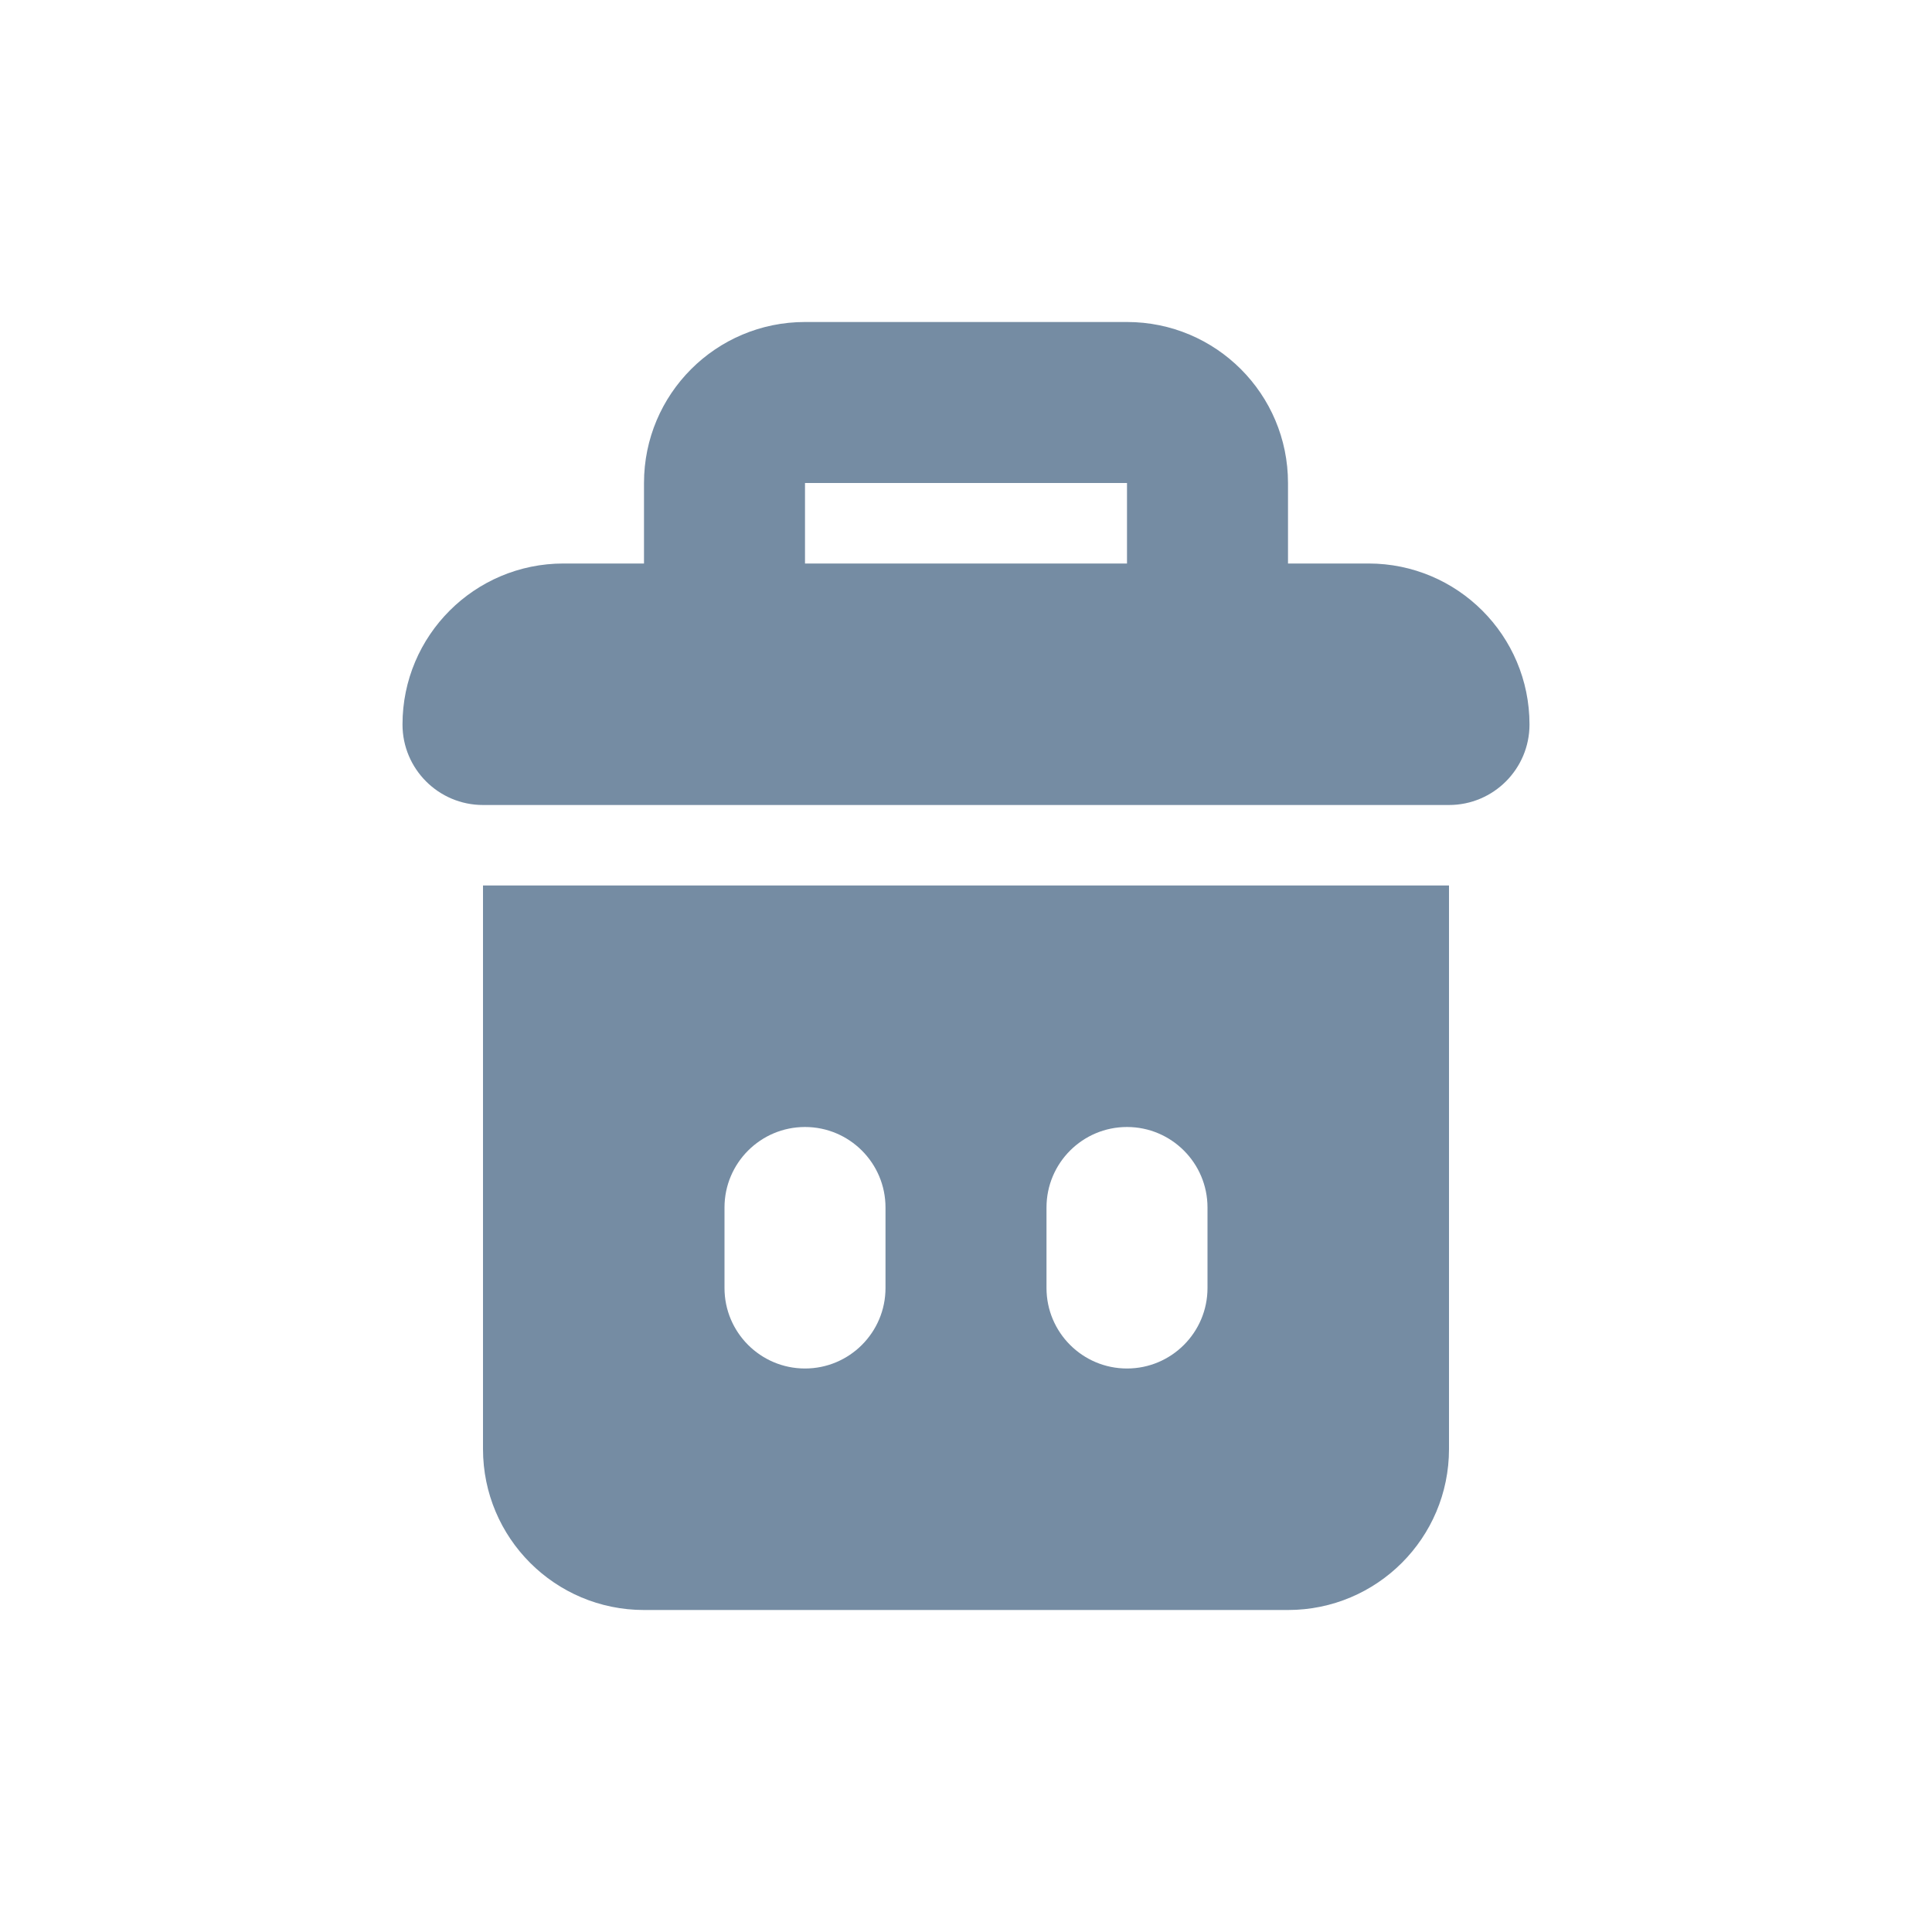 <svg width="24" height="24" viewBox="0 0 24 24" fill="none" xmlns="http://www.w3.org/2000/svg">
<path fill-rule="evenodd" clip-rule="evenodd" d="M9 15V16C9 16.552 9.448 17 10 17C10.552 17 11 16.552 11 16V15C11 14.448 10.552 14 10 14C9.448 14 9 14.448 9 15ZM13 15V16C13 16.552 13.448 17 14 17C14.552 17 15 16.552 15 16V15C15 14.448 14.552 14 14 14C13.448 14 13 14.448 13 15ZM8 7V6C8 4.895 8.895 4 10 4H14C15.105 4 16 4.895 16 6V7H17C18.105 7 19 7.895 19 9C19 9.552 18.552 10 18 10H6C5.448 10 5 9.552 5 9C5 7.895 5.895 7 7 7H8ZM6 11H18V18C18 19.105 17.105 20 16 20H8C6.895 20 6 19.105 6 18V11ZM10 7H14V6H10V7Z" fill="#758CA3"/>
</svg>
